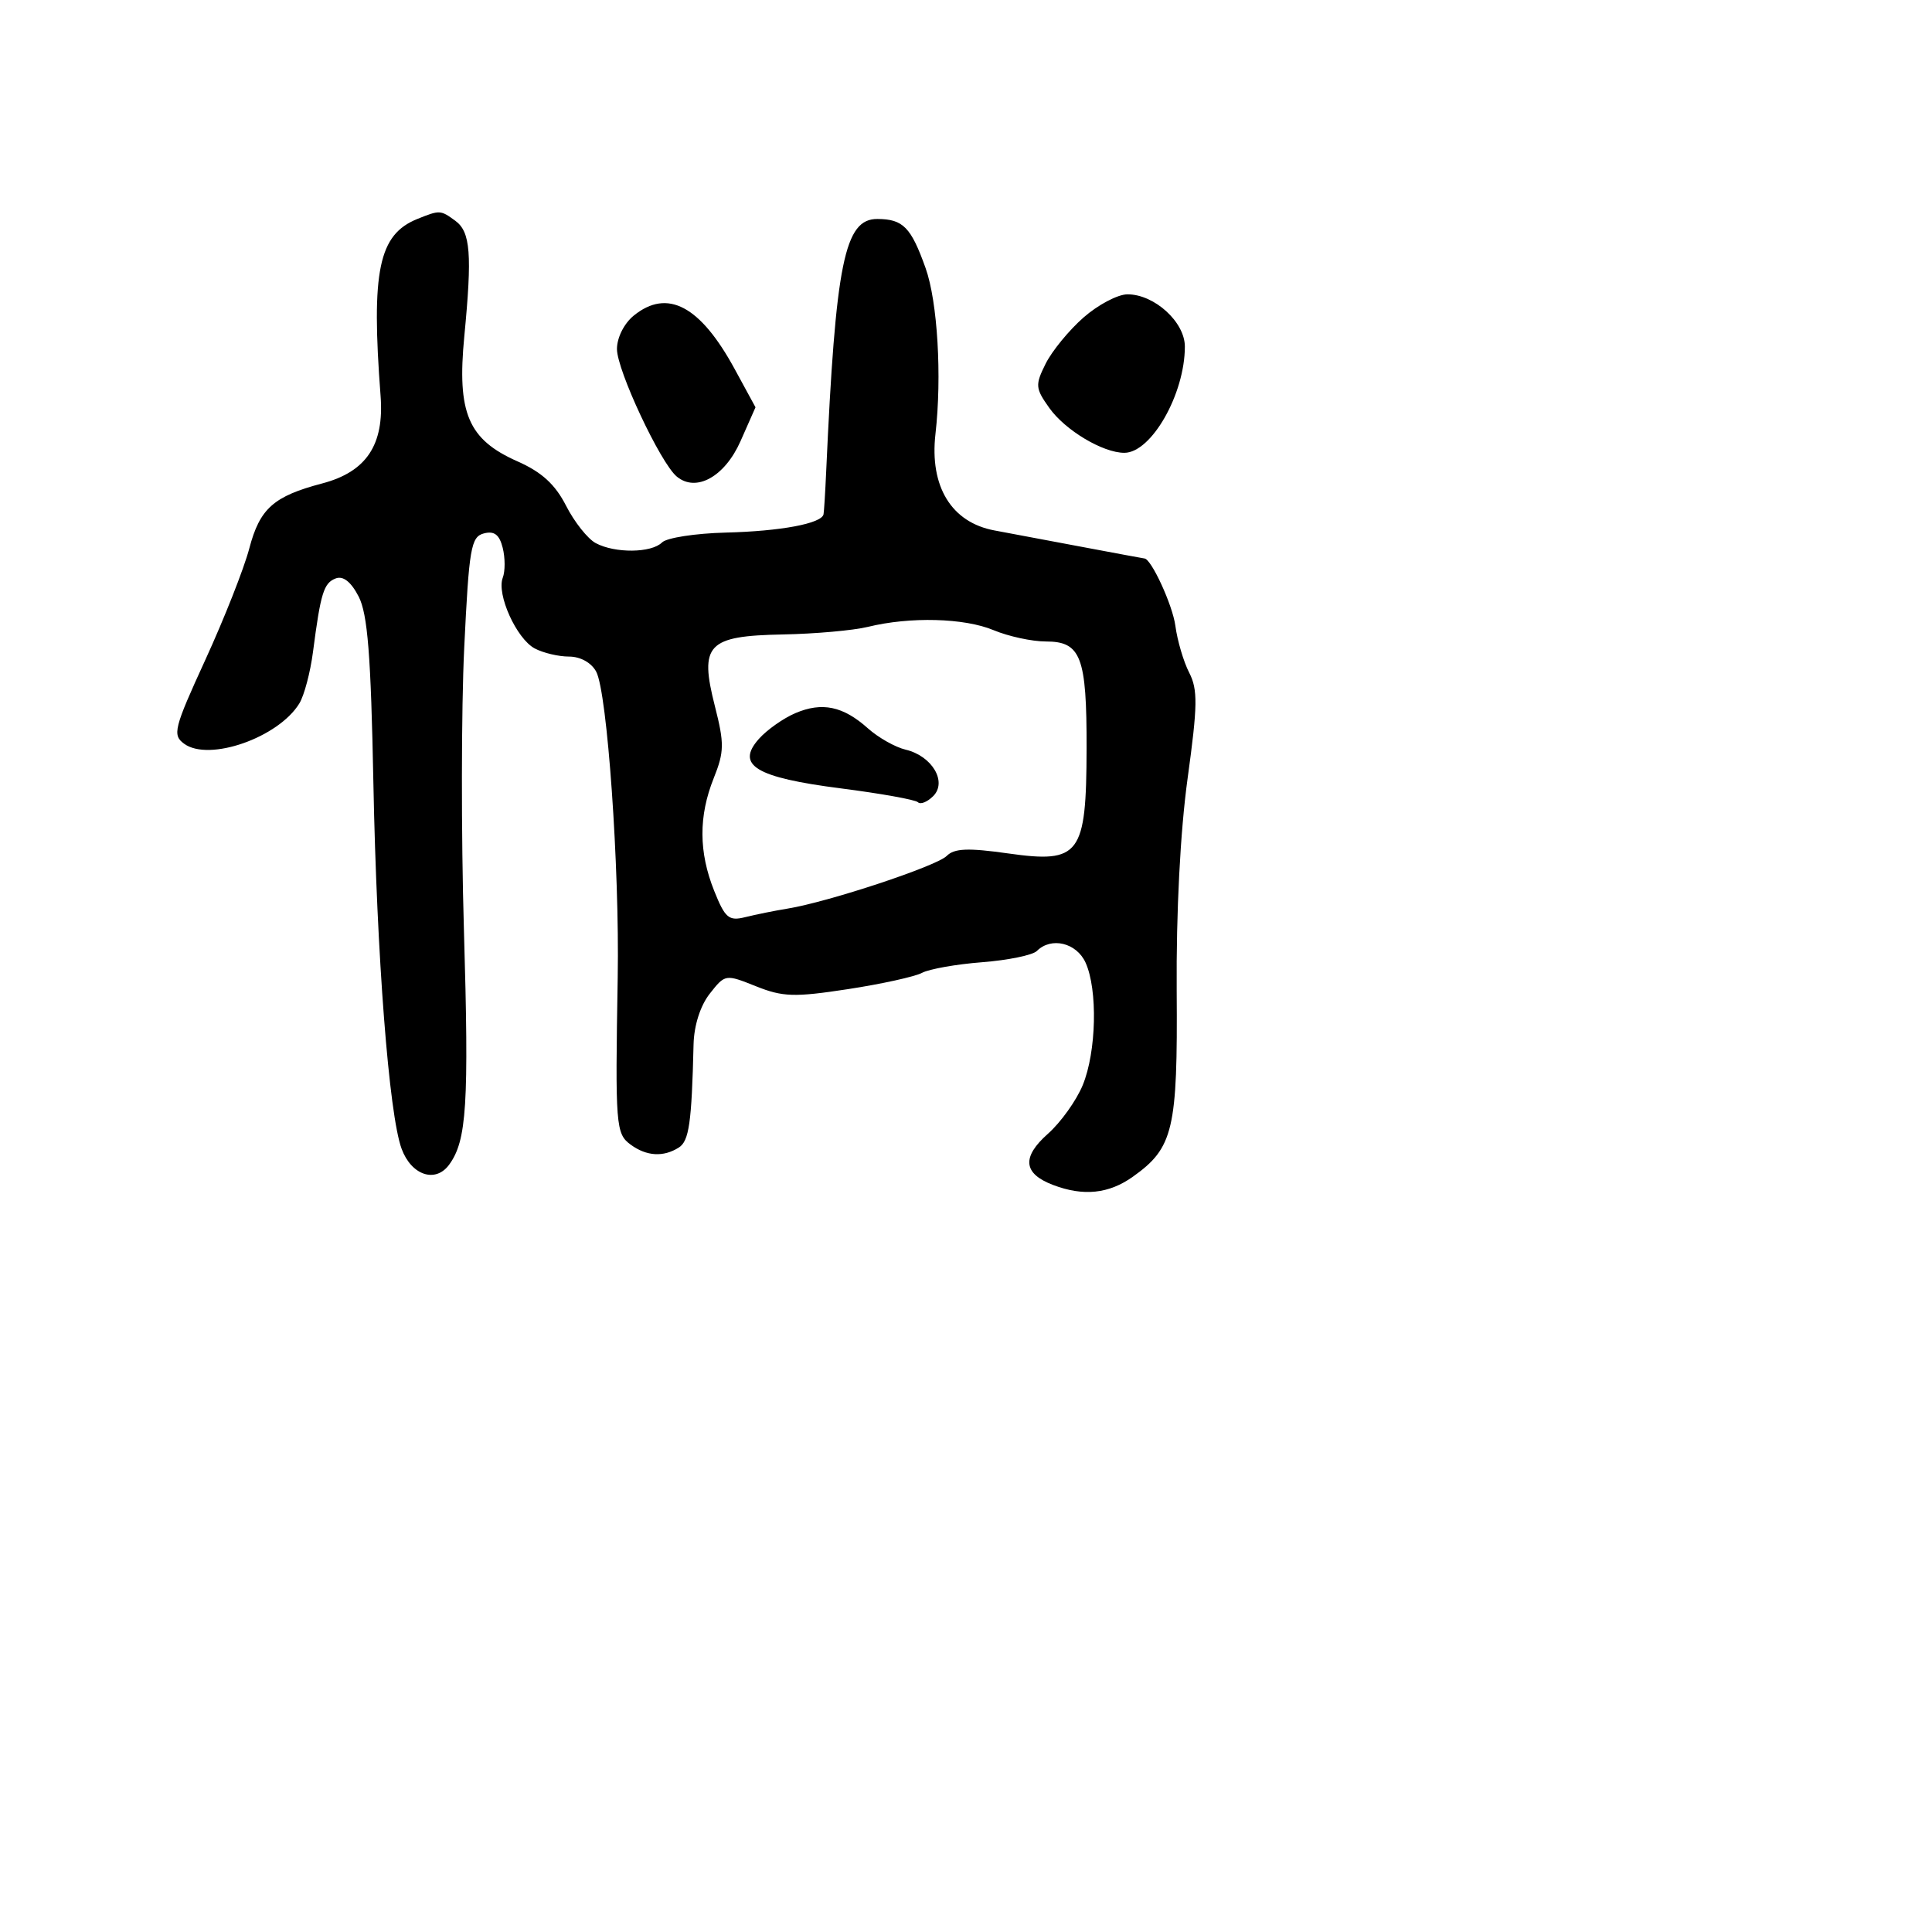 <svg xmlns="http://www.w3.org/2000/svg" width="256" height="256" viewBox="0 0 256 256" version="1.1">
	<path d="M 55.308 29.010 C 50.165 31.081, 49.168 35.878, 50.430 52.480 C 50.923 58.952, 48.542 62.517, 42.700 64.056 C 36.242 65.758, 34.427 67.376, 33.031 72.674 C 32.332 75.328, 29.718 81.954, 27.223 87.399 C 23.038 96.531, 22.819 97.395, 24.402 98.552 C 27.695 100.960, 36.899 97.735, 39.667 93.204 C 40.308 92.153, 41.120 89.090, 41.471 86.397 C 42.493 78.554, 42.894 77.255, 44.483 76.645 C 45.467 76.267, 46.513 77.091, 47.519 79.037 C 48.716 81.352, 49.147 86.793, 49.476 103.753 C 49.921 126.699, 51.539 147.674, 53.214 152.217 C 54.508 155.727, 57.690 156.802, 59.503 154.341 C 61.853 151.150, 62.154 146.362, 61.470 123.128 C 61.103 110.683, 61.121 93.902, 61.511 85.838 C 62.148 72.616, 62.404 71.128, 64.113 70.681 C 65.493 70.320, 66.172 70.839, 66.612 72.590 C 66.944 73.913, 66.947 75.697, 66.618 76.554 C 65.777 78.744, 68.436 84.628, 70.850 85.920 C 71.960 86.514, 74.007 87, 75.399 87 C 76.906 87, 78.363 87.809, 79 89.001 C 80.468 91.743, 82.099 114.914, 81.850 129.500 C 81.514 149.227, 81.592 150.228, 83.575 151.678 C 85.676 153.215, 87.904 153.347, 89.944 152.056 C 91.306 151.194, 91.651 148.784, 91.901 138.385 C 91.961 135.873, 92.799 133.254, 94.050 131.663 C 96.088 129.073, 96.126 129.067, 100.167 130.683 C 103.722 132.106, 105.253 132.154, 112.344 131.069 C 116.805 130.386, 121.229 129.412, 122.176 128.906 C 123.123 128.399, 126.708 127.766, 130.142 127.499 C 133.577 127.232, 136.840 126.560, 137.393 126.007 C 139.288 124.112, 142.639 124.913, 143.839 127.547 C 145.471 131.127, 145.283 139.378, 143.469 143.782 C 142.627 145.827, 140.551 148.729, 138.855 150.231 C 135.355 153.332, 135.574 155.507, 139.539 157.015 C 143.552 158.541, 146.922 158.192, 150.111 155.921 C 155.487 152.093, 156.051 149.697, 155.918 131.262 C 155.843 120.867, 156.393 110.183, 157.365 103.135 C 158.695 93.491, 158.727 91.370, 157.576 89.135 C 156.830 87.686, 156.005 84.888, 155.742 82.917 C 155.377 80.172, 152.537 74.008, 151.635 73.999 C 151.561 73.998, 147.675 73.276, 143 72.395 C 138.325 71.513, 133.275 70.565, 131.778 70.287 C 126.071 69.227, 123.160 64.470, 123.954 57.500 C 124.823 49.866, 124.233 39.969, 122.644 35.518 C 120.712 30.103, 119.669 29.039, 116.276 29.015 C 111.900 28.985, 110.727 34.759, 109.472 62.500 C 109.348 65.250, 109.191 67.789, 109.123 68.142 C 108.888 69.369, 103.455 70.388, 96.173 70.570 C 92.143 70.671, 88.341 71.259, 87.723 71.877 C 86.316 73.284, 81.491 73.333, 78.938 71.967 C 77.875 71.398, 76.107 69.170, 75.008 67.015 C 73.563 64.182, 71.782 62.555, 68.576 61.136 C 62.029 58.241, 60.539 54.738, 61.523 44.553 C 62.574 33.661, 62.346 30.726, 60.330 29.252 C 58.373 27.821, 58.271 27.816, 55.308 29.010 M 143.573 42.070 C 141.650 43.758, 139.392 46.512, 138.555 48.189 C 137.146 51.015, 137.182 51.447, 139.042 54.059 C 141.148 57.017, 146.138 60, 148.979 60 C 152.561 60, 157 52.209, 157 45.923 C 157 42.673, 152.968 39, 149.400 39 C 148.118 39, 145.496 40.381, 143.573 42.070 M 83.986 41.810 C 82.697 42.854, 81.750 44.735, 81.750 46.252 C 81.750 49.066, 87.513 61.351, 89.674 63.145 C 92.243 65.277, 96.039 63.167, 98.127 58.447 L 100.108 53.968 97.345 48.892 C 92.784 40.512, 88.436 38.207, 83.986 41.810 M 115 83.063 C 113.075 83.535, 108.004 83.988, 103.731 84.069 C 93.720 84.260, 92.645 85.397, 94.730 93.584 C 95.988 98.523, 95.971 99.616, 94.576 103.102 C 92.558 108.146, 92.577 112.903, 94.638 118.054 C 96.080 121.657, 96.573 122.073, 98.755 121.525 C 100.118 121.183, 102.643 120.674, 104.367 120.393 C 109.778 119.512, 124.079 114.778, 125.441 113.417 C 126.454 112.404, 128.264 112.330, 133.596 113.085 C 143.095 114.430, 143.947 113.290, 143.978 99.184 C 144.004 87.021, 143.236 85, 138.587 85 C 136.748 85, 133.629 84.325, 131.654 83.500 C 127.775 81.879, 120.596 81.691, 115 83.063 M 105.392 94.494 C 103.801 95.172, 101.630 96.702, 100.567 97.895 C 97.445 101.395, 100.128 103.020, 111.417 104.465 C 116.704 105.142, 121.301 105.967, 121.633 106.300 C 121.966 106.633, 122.874 106.269, 123.652 105.491 C 125.543 103.600, 123.505 100.164, 120 99.334 C 118.625 99.009, 116.375 97.736, 115 96.507 C 111.715 93.569, 108.930 92.986, 105.392 94.494" stroke="none" fill="black" fill-rule="evenodd"/>
</svg>